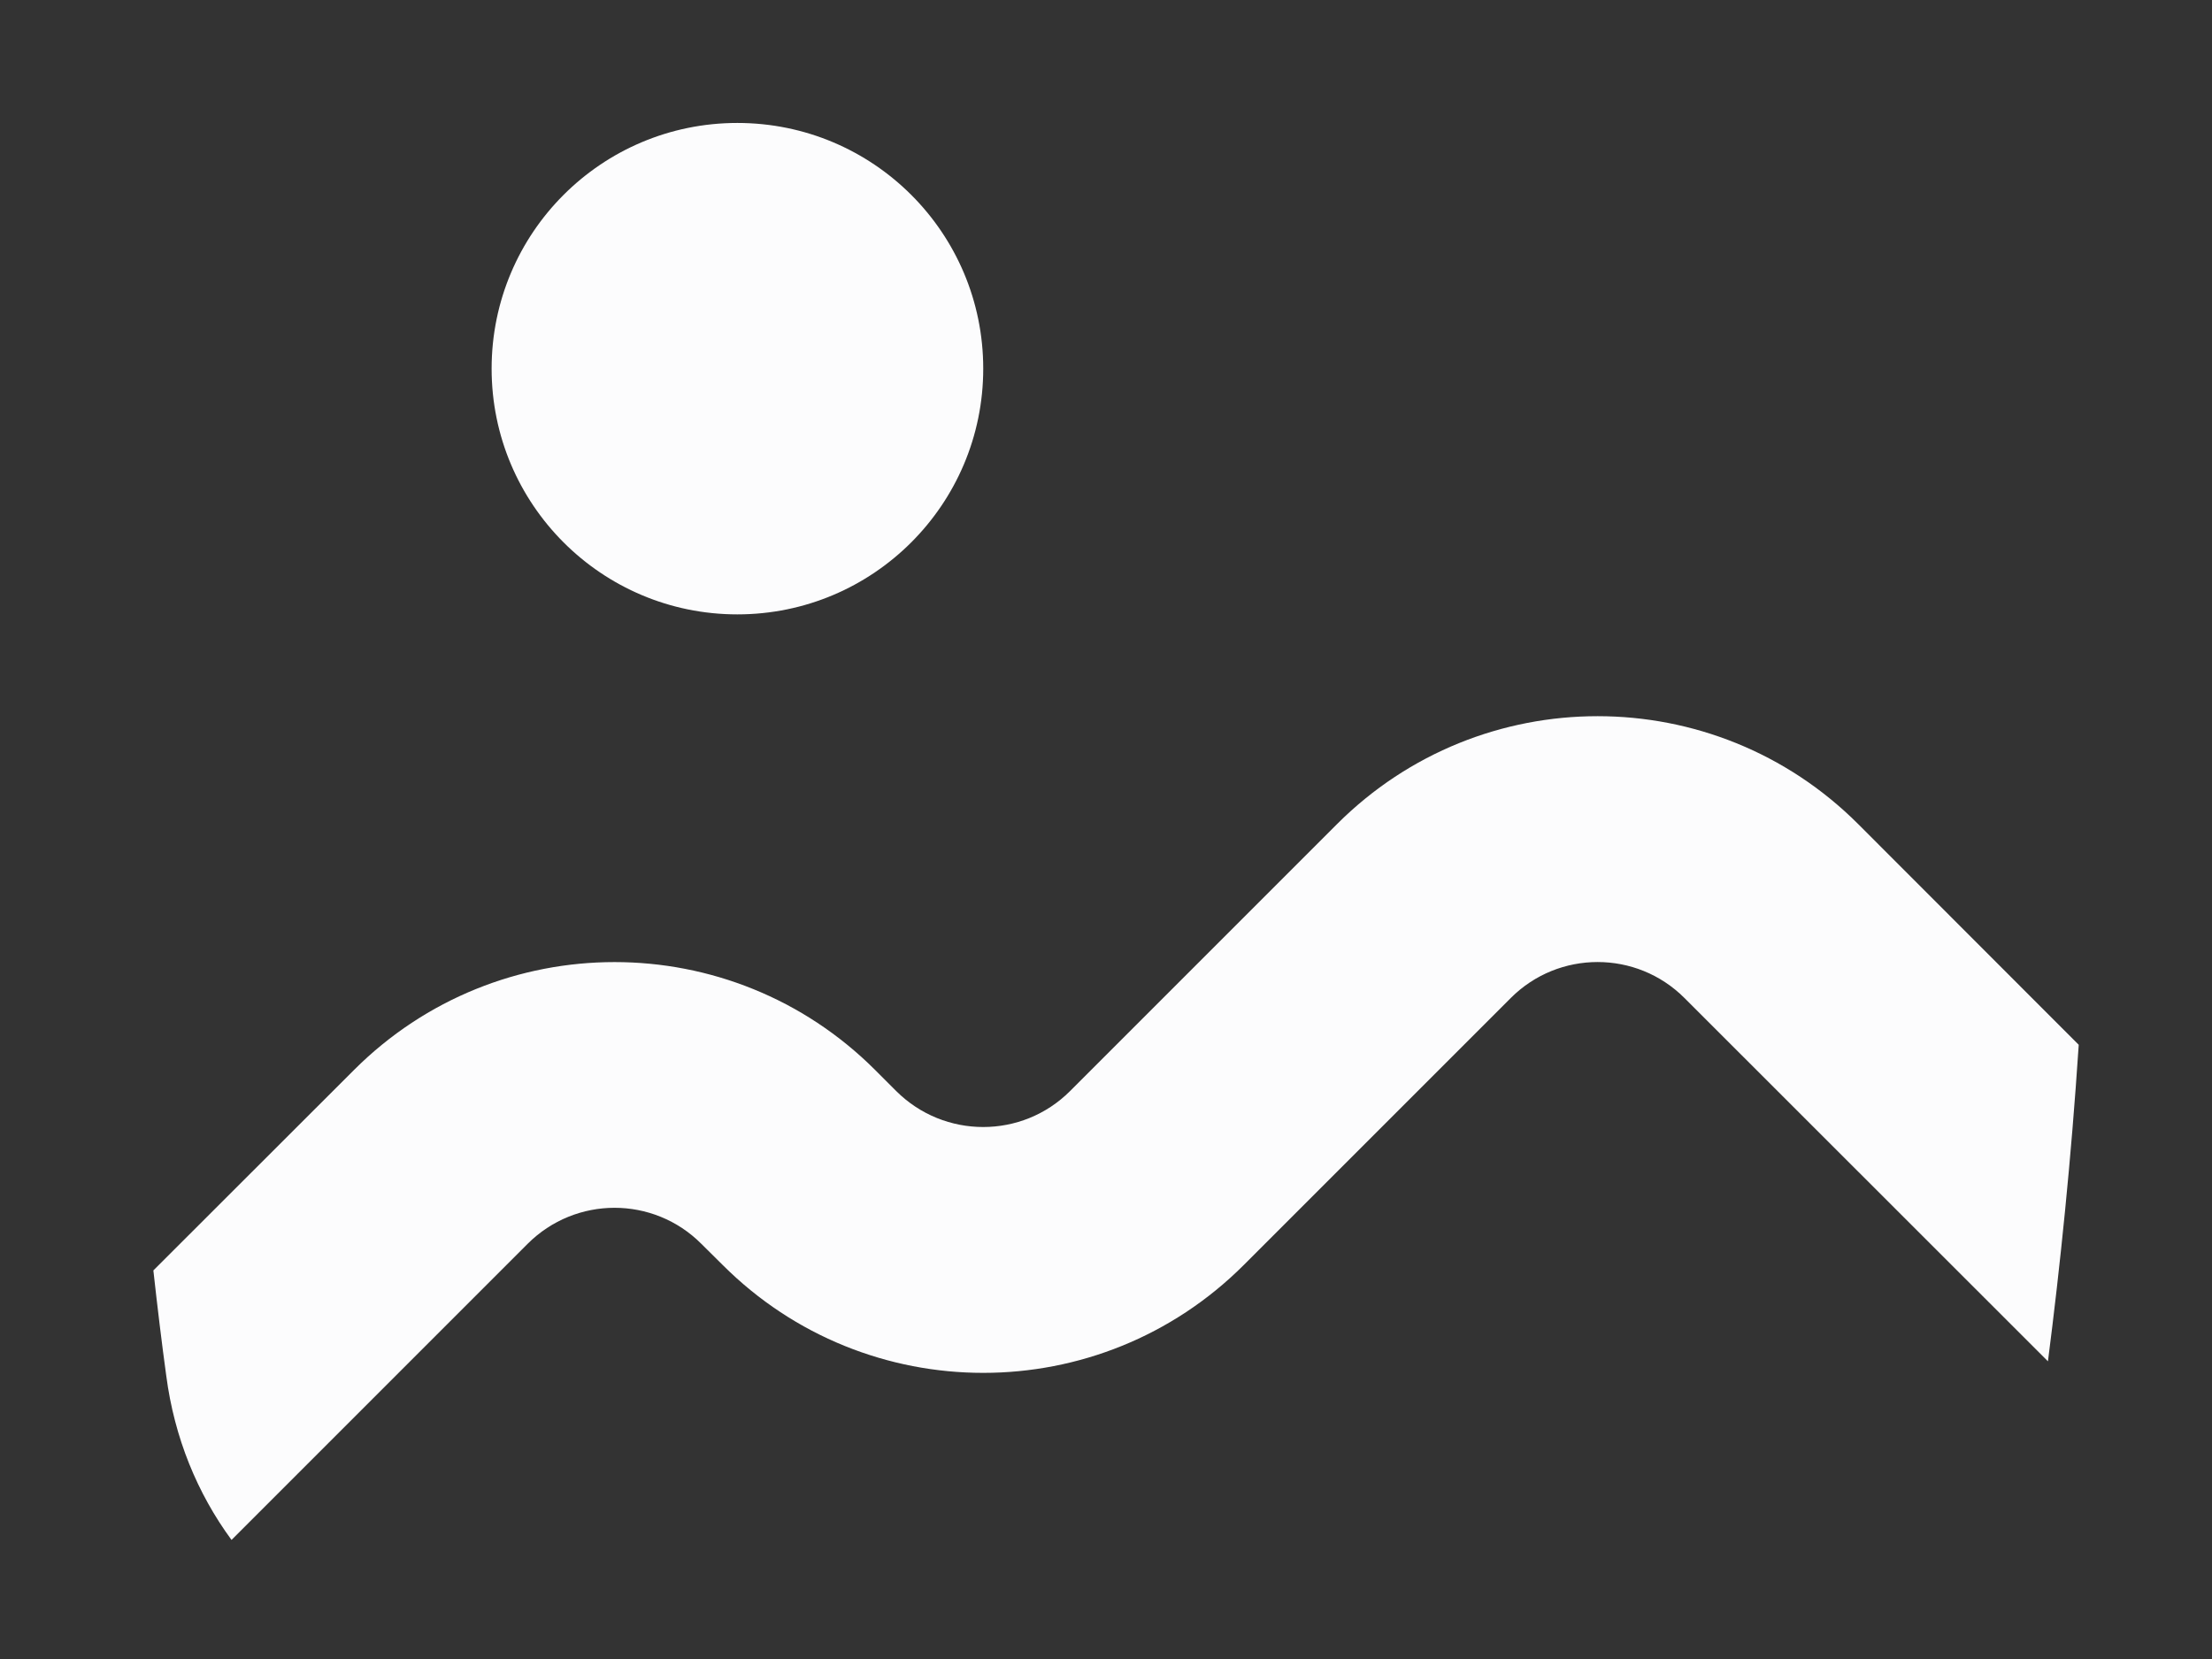 <svg width="12" height="9" viewBox="0 0 12 9" fill="none" xmlns="http://www.w3.org/2000/svg">
<rect x="0" y="0" width="12" height="9" fill="#333333" stroke="none"/>
<path d="M4 3.333C4.737 3.333 5.334 2.736 5.334 2C5.334 1.263 4.737 0.667 4 0.667C3.264 0.667 2.667 1.263 2.667 2C2.667 2.736 3.264 3.333 4 3.333Z" fill="#FCFCFD"/>
<path d="M10.081 4.471L11.277 5.668C11.236 6.292 11.176 6.871 11.11 7.385L9.138 5.414C8.878 5.154 8.456 5.154 8.196 5.414L6.748 6.862C5.967 7.643 4.701 7.643 3.92 6.862L3.805 6.748C3.545 6.487 3.123 6.487 2.862 6.748L1.256 8.354C1.07 8.101 0.946 7.799 0.902 7.464C0.877 7.282 0.854 7.091 0.832 6.892L1.92 5.805C2.701 5.024 3.967 5.024 4.748 5.805L4.862 5.919C5.123 6.179 5.545 6.179 5.805 5.919L7.253 4.471C8.034 3.69 9.3 3.69 10.081 4.471Z" fill="#FCFCFD"/>
</svg>
